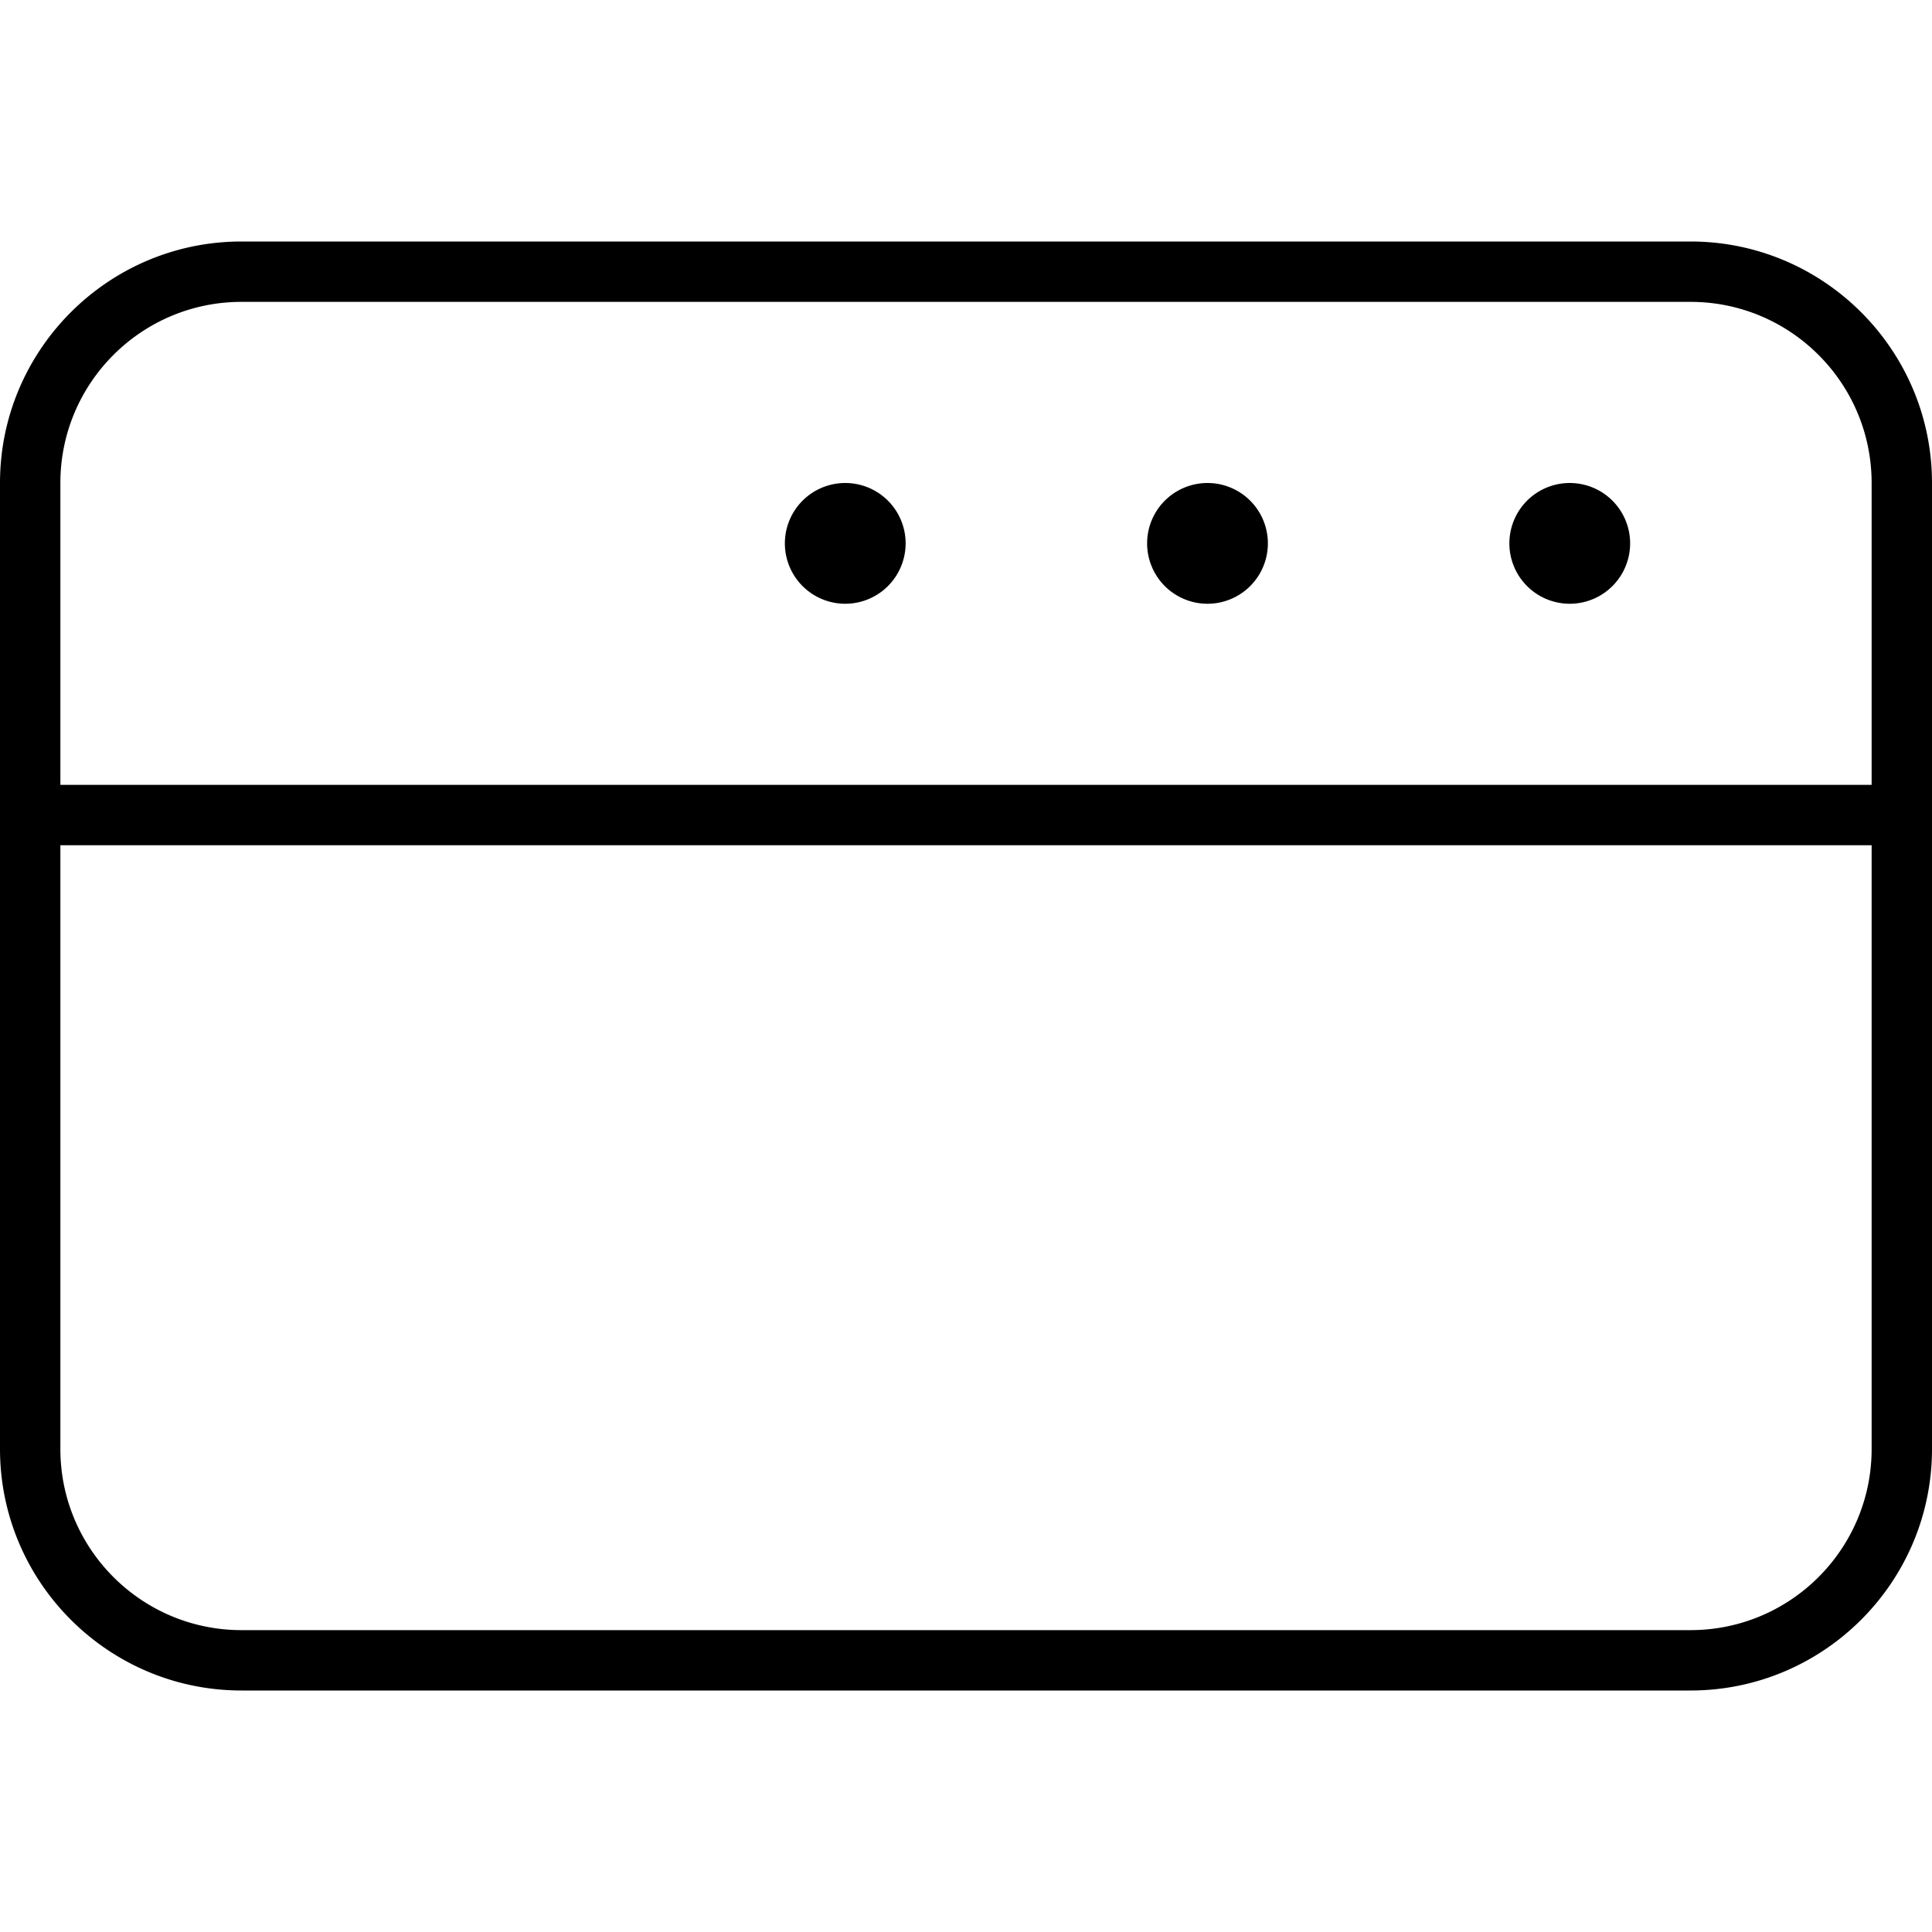 <svg xmlns="http://www.w3.org/2000/svg" viewBox="0 0 512 512"><!--! Font Awesome Pro 7.0.0 by @fontawesome - https://fontawesome.com License - https://fontawesome.com/license (Commercial License) Copyright 2025 Fonticons, Inc. --><path fill="currentColor" d="M64 80c-26.5 0-48 21.5-48 48l0 80 480 0 0-80c0-26.5-21.5-48-48-48L64 80zM16 224l0 160c0 26.5 21.5 48 48 48l384 0c26.5 0 48-21.5 48-48l0-160-480 0zM448 64c35.3 0 64 28.7 64 64l0 256c0 35.3-28.7 64-64 64L64 448c-35.3 0-64-28.7-64-64L0 128C0 92.7 28.7 64 64 64l384 0zm-16 80a16 16 0 1 1 -32 0 16 16 0 1 1 32 0zM320 128a16 16 0 1 1 0 32 16 16 0 1 1 0-32zm-80 16a16 16 0 1 1 -32 0 16 16 0 1 1 32 0z"/></svg>